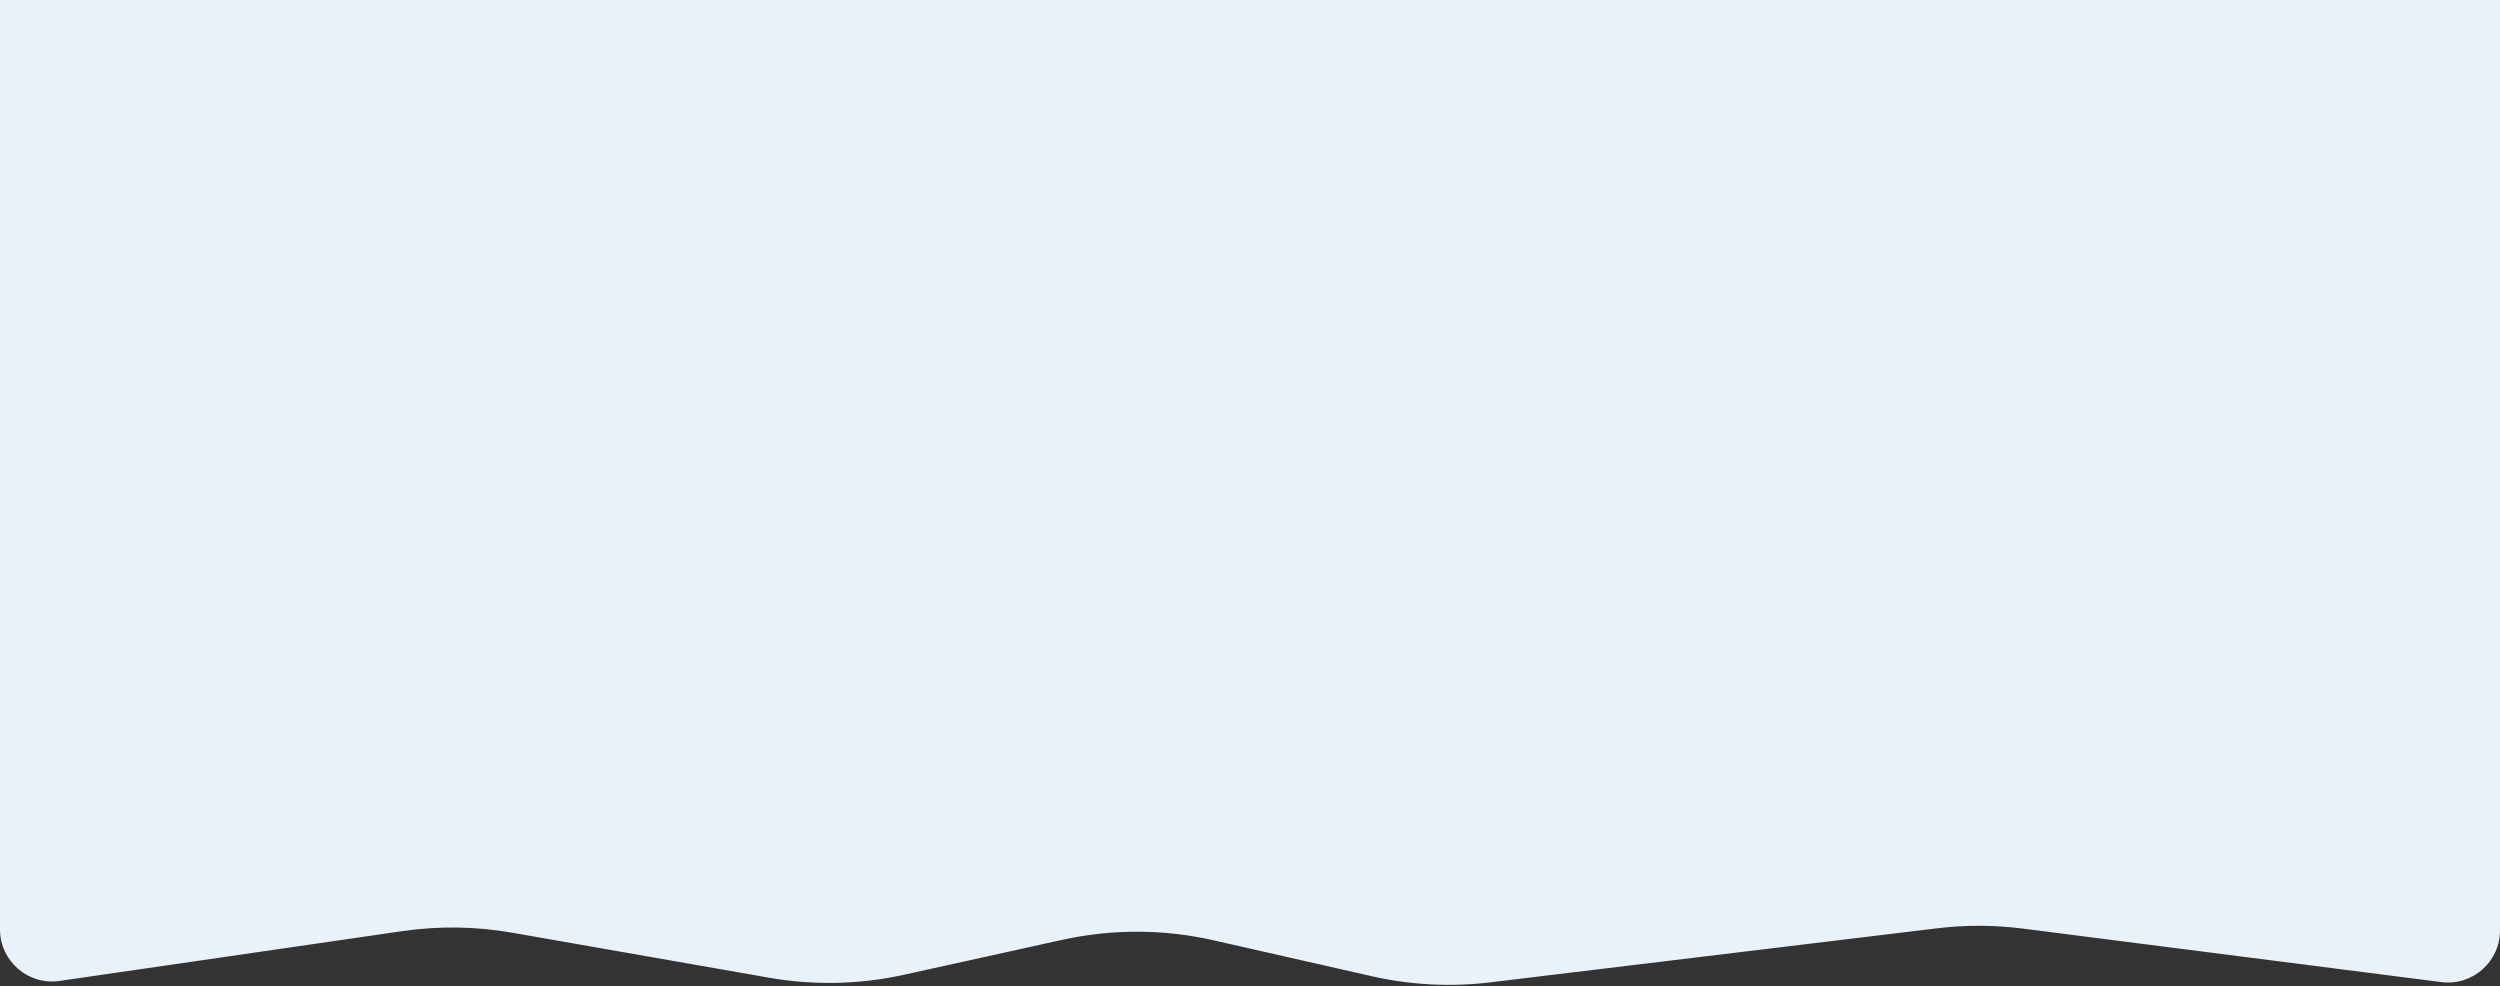 <svg width="1440" height="568" viewBox="0 0 1440 568" fill="none" xmlns="http://www.w3.org/2000/svg">
<rect x="0" y="0" width="1440" height="568" fill="#333333" stroke="none"/>
<path d="M0 0H1440V535.921C1440 554 1424.13 567.971 1406.2 565.679L1165.18 534.871C1148.79 532.776 1132.2 532.72 1115.8 534.704L858.47 565.831C835.661 568.59 812.546 567.398 790.142 562.307L699.172 541.639C670.413 535.105 640.566 535.012 611.767 541.366L520.638 561.474C495.126 567.104 468.76 567.68 443.027 563.171L295.062 537.246C274.154 533.583 252.796 533.272 231.79 536.324L34.313 565.015C16.218 567.644 0 553.612 0 535.326V0Z" fill="#E9F1F9"/>
</svg>
